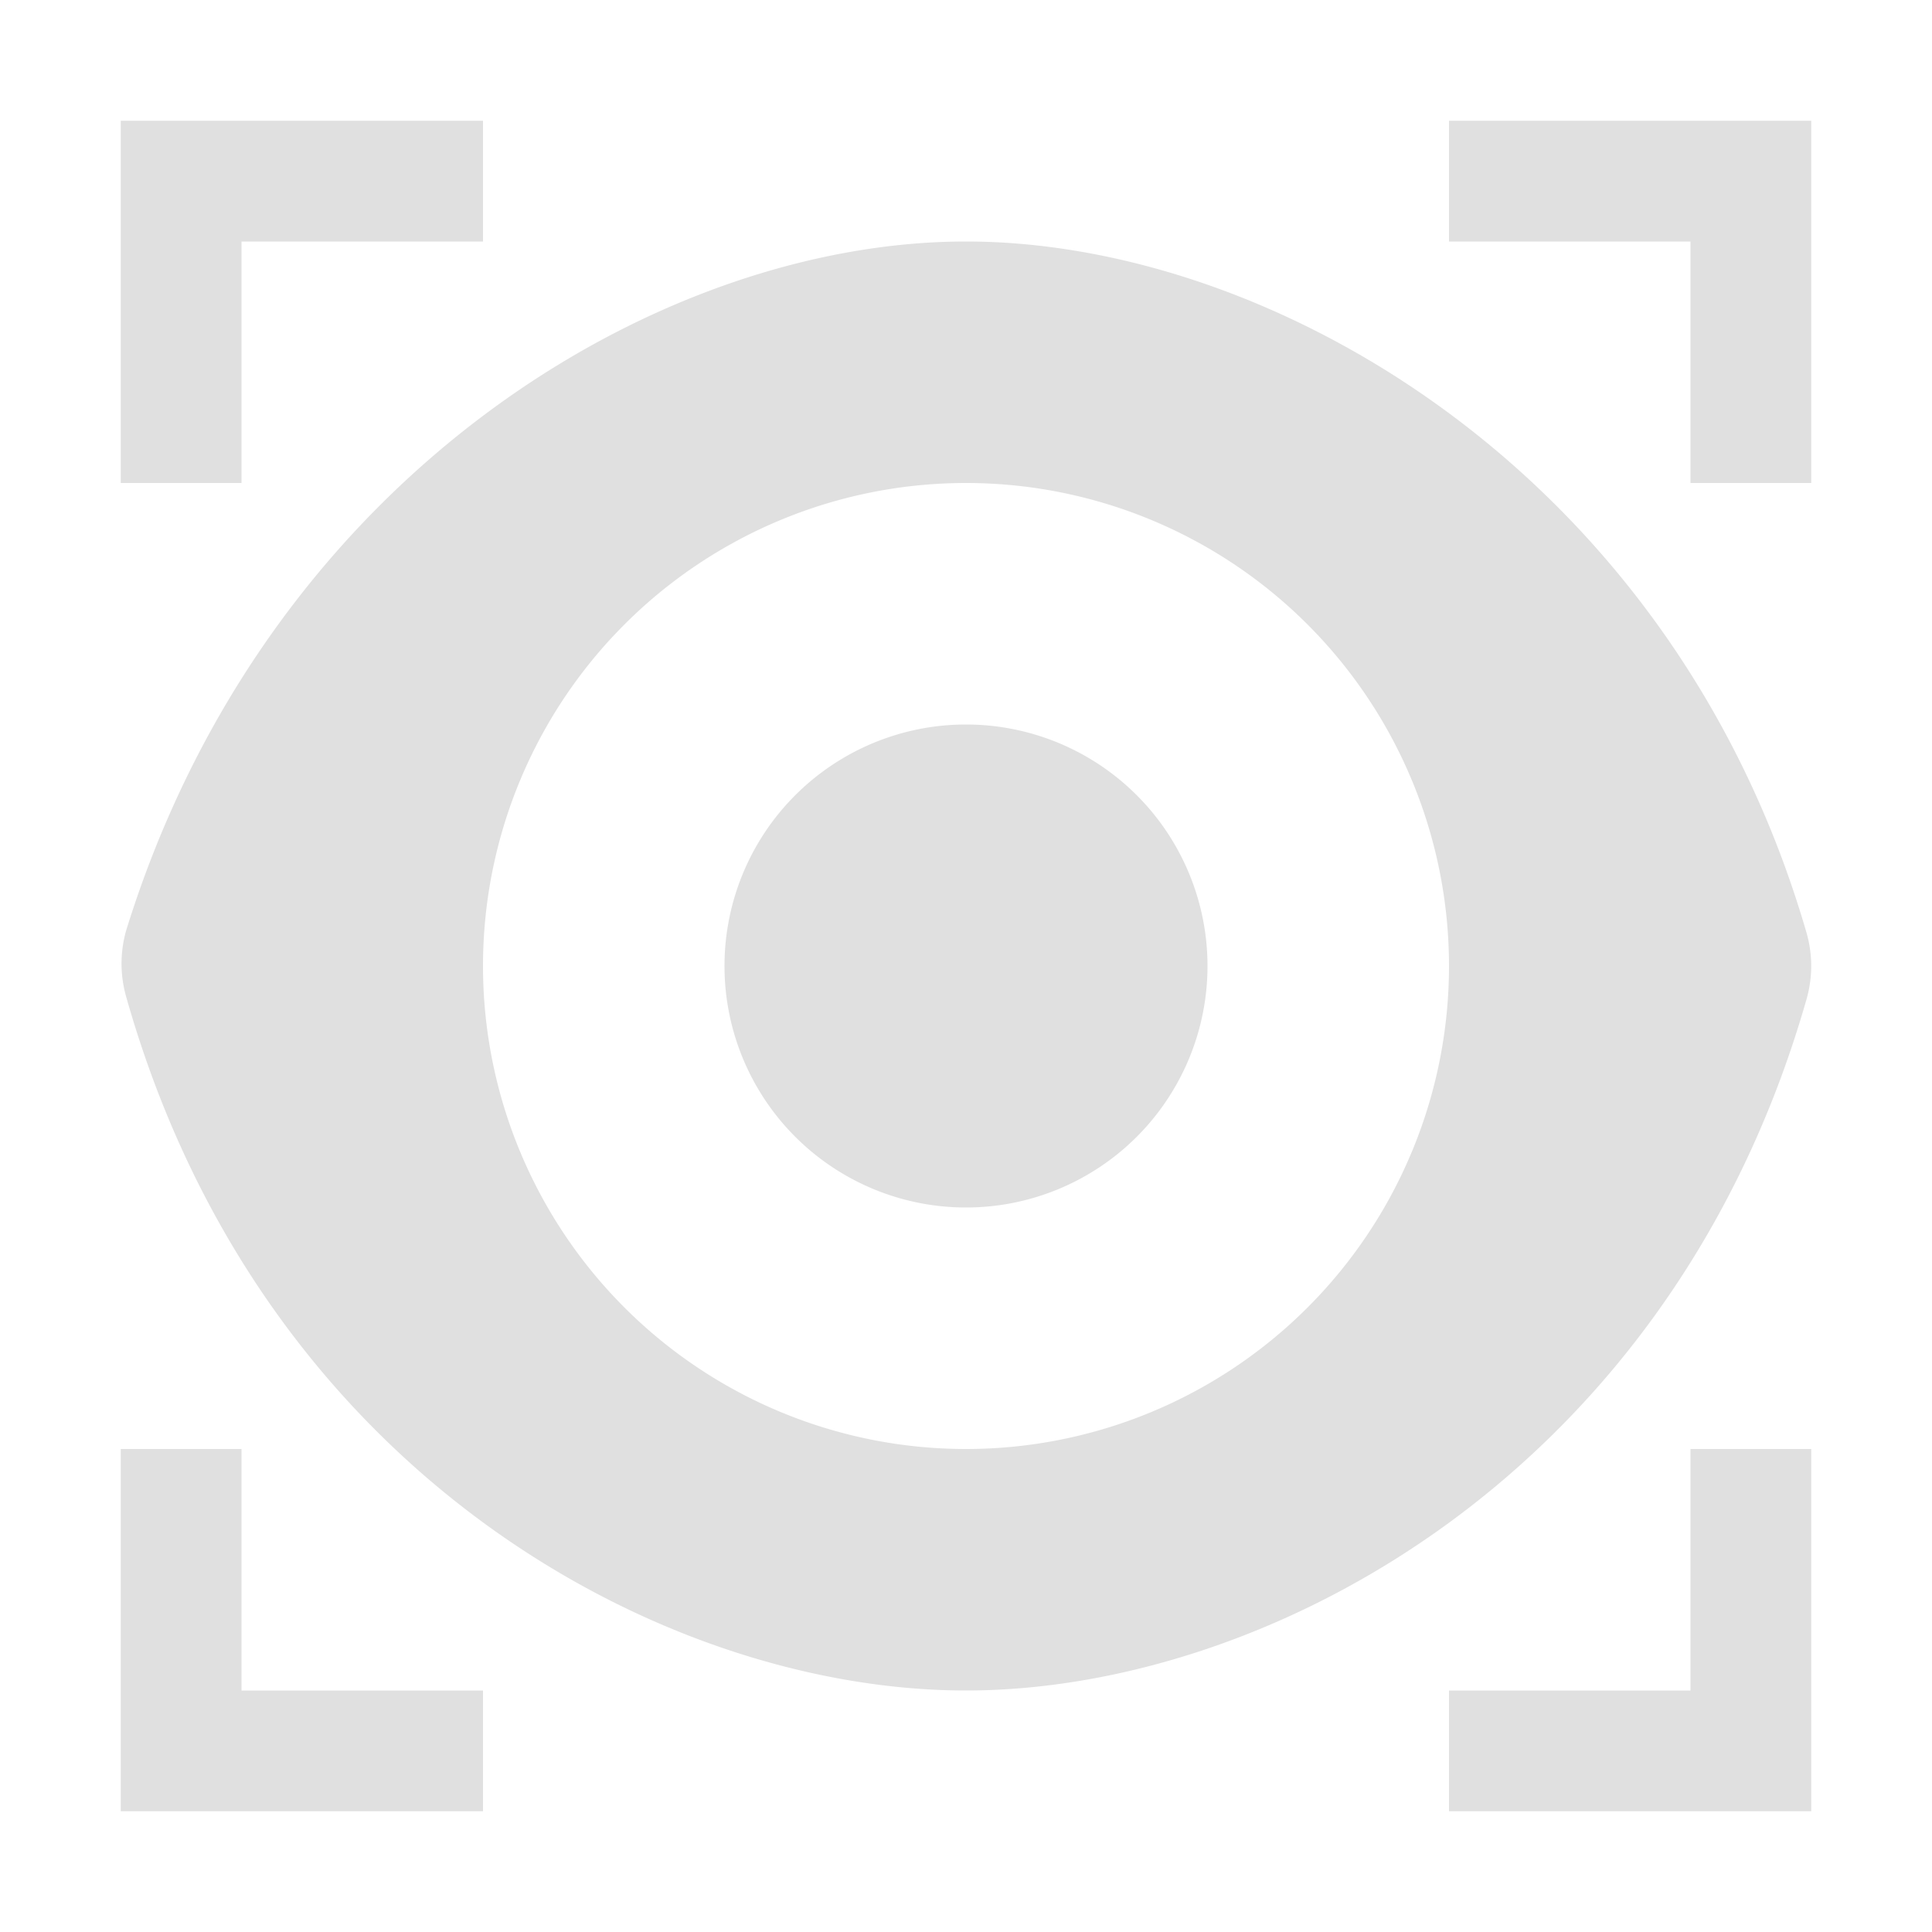 <svg xmlns="http://www.w3.org/2000/svg" width="16" height="16"><path fill="#e0e0e0" d="M1 1v3h1V2h2V1zm11 0v1h2v2h1V1zM8 2C5.443 2 2.209 3.948 1.045 7.705a1 1 0 0 0 0 .55C2.163 12.211 5.5 14 8 14s5.836-1.789 6.961-5.725a1 1 0 0 0 0-.55C13.861 3.935 10.554 2 8 2zm0 2a4 4 0 0 1 0 8 4 4 0 0 1 0-8zm0 2a2 2 0 0 0 0 4 2 2 0 0 0 0-4zm-7 6v3h3v-1H2v-2zm13 0v2h-2v1h3v-3z"/></svg>

